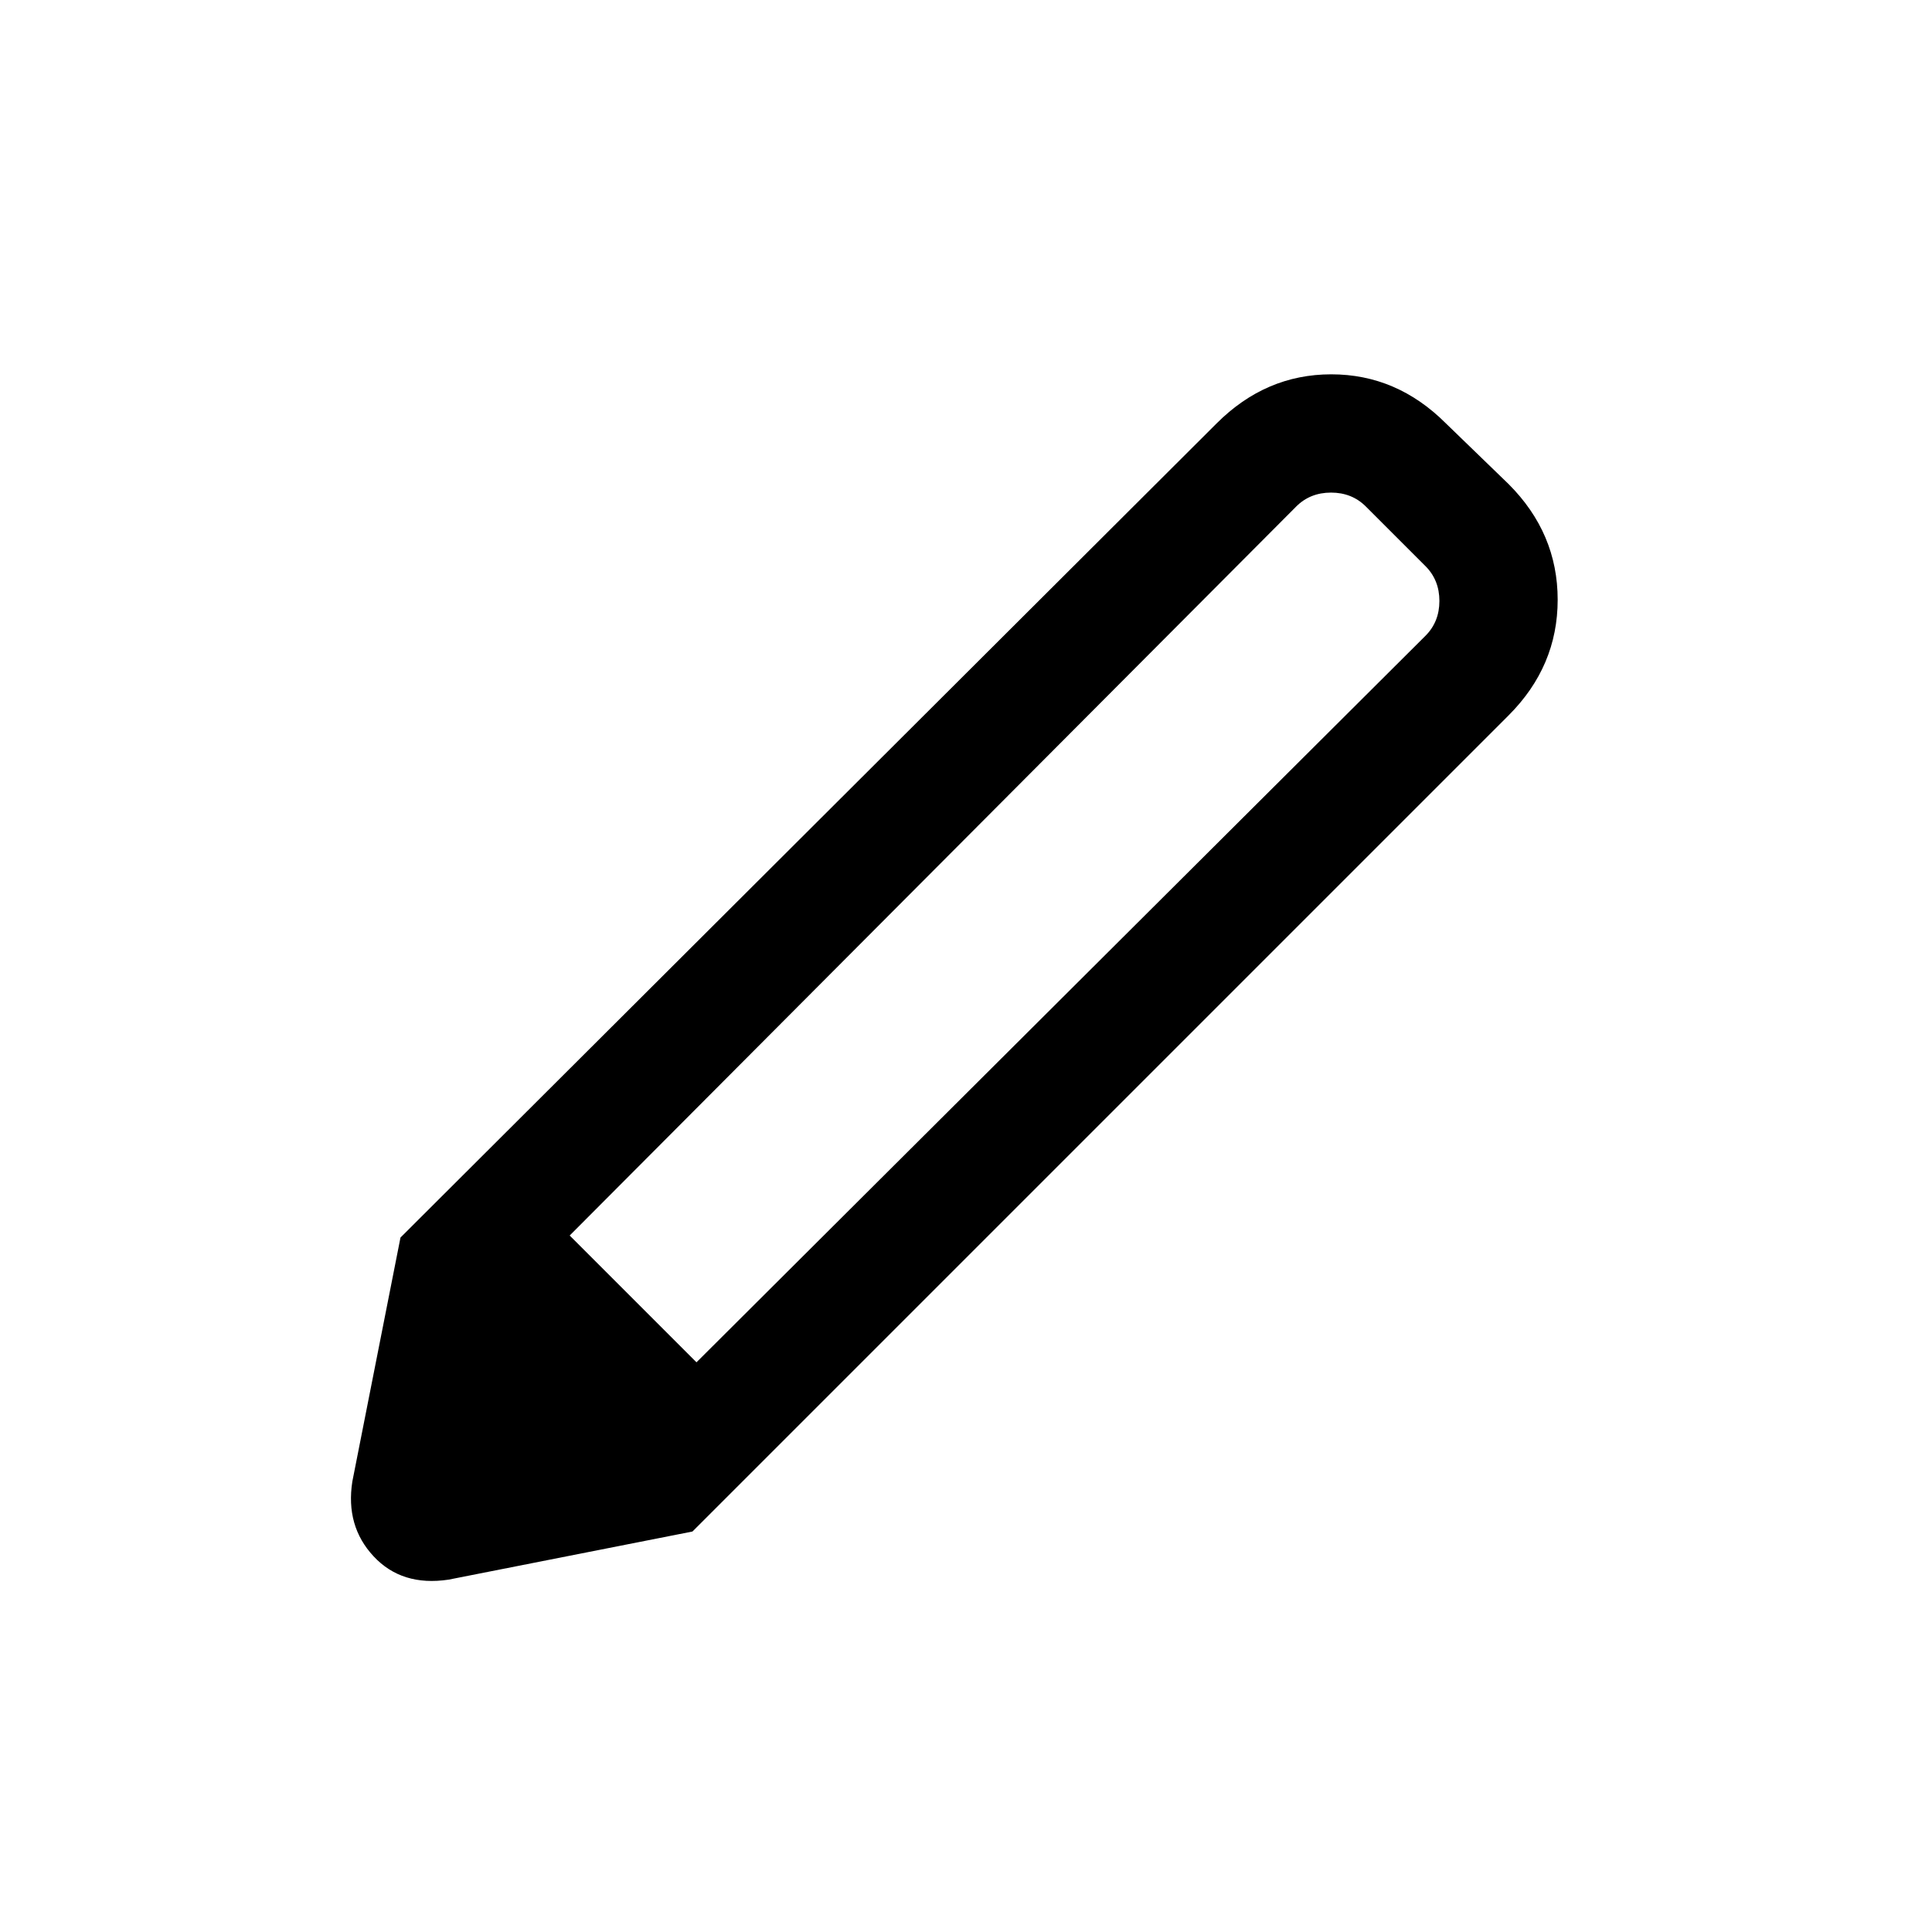 <svg xmlns="http://www.w3.org/2000/svg" height="20" viewBox="0 -960 960 960" width="20"><path d="M222.846-175.077q-23.154 3.462-37.192-11.577-14.039-15.038-10.577-37.192L199-345.077 344.077-199l-121.231 23.923ZM344.077-199 199-345.077l405.538-404.539Q628.923-774 661.5-774t56.962 24.384l31.154 30.154Q774-695.077 774-662t-24.384 57.462L344.077-199Zm300-509.308-361 362.231 63 63 362.231-361q6.923-6.923 6.923-17.308 0-10.384-6.923-17.307l-29.616-29.616q-6.923-6.923-17.307-6.923-10.385 0-17.308 6.923Z"/></svg>